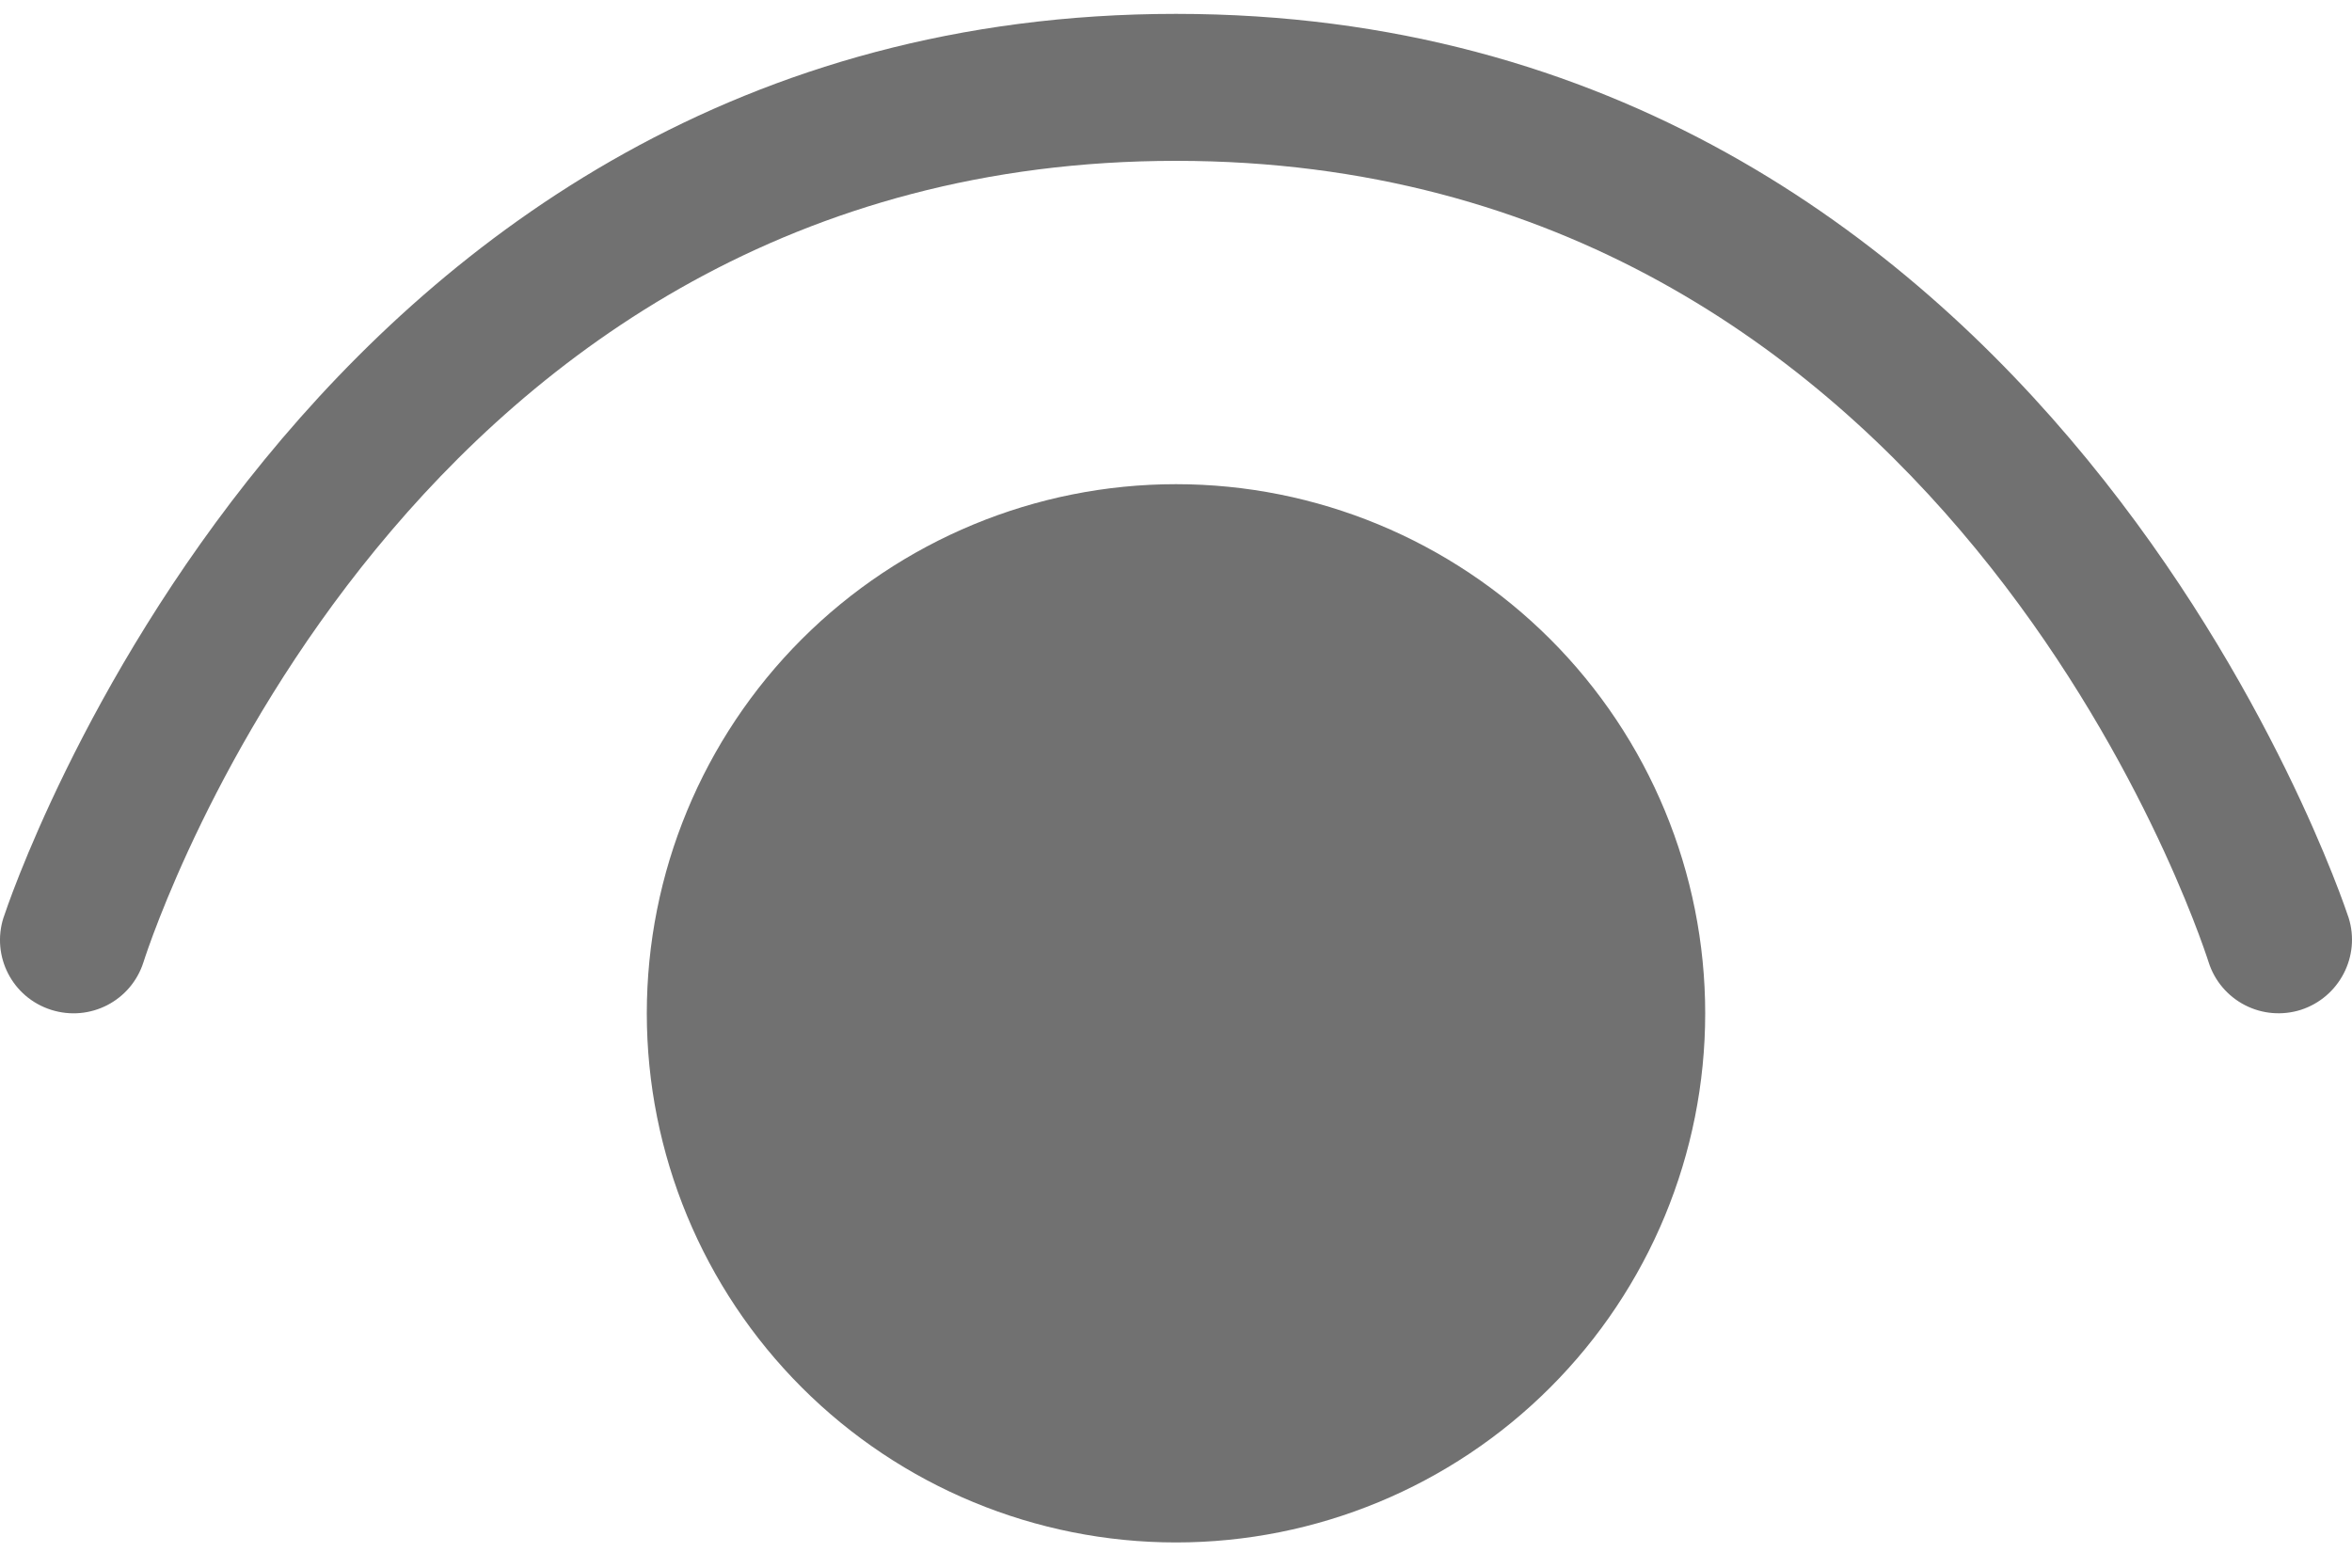 <svg width="30" height="20" viewBox="0 0 30 20" fill="none" xmlns="http://www.w3.org/2000/svg">
<path d="M28.171 12.275C28.246 12.512 28.413 12.709 28.634 12.823C28.855 12.937 29.111 12.958 29.348 12.883C29.836 12.725 30.113 12.2 29.956 11.705L29.955 11.703C29.888 11.503 26.131 0.177 14.999 0.177C3.869 0.177 0.112 11.503 0.046 11.704L0.045 11.705C-0.113 12.2 0.157 12.725 0.652 12.883C1.147 13.04 1.672 12.77 1.83 12.275C1.964 11.855 5.212 2.052 15 2.052C24.788 2.052 28.036 11.855 28.171 12.275ZM15 19.678C16.79 19.678 18.507 18.967 19.773 17.701C21.039 16.435 21.75 14.718 21.75 12.928C21.75 11.137 21.039 9.42 19.773 8.154C18.507 6.889 16.79 6.177 15 6.177C13.21 6.177 11.493 6.889 10.227 8.154C8.961 9.42 8.25 11.137 8.25 12.928C8.25 14.718 8.961 16.435 10.227 17.701C11.493 18.967 13.21 19.678 15 19.678Z" fill="#717171"/>
</svg>
